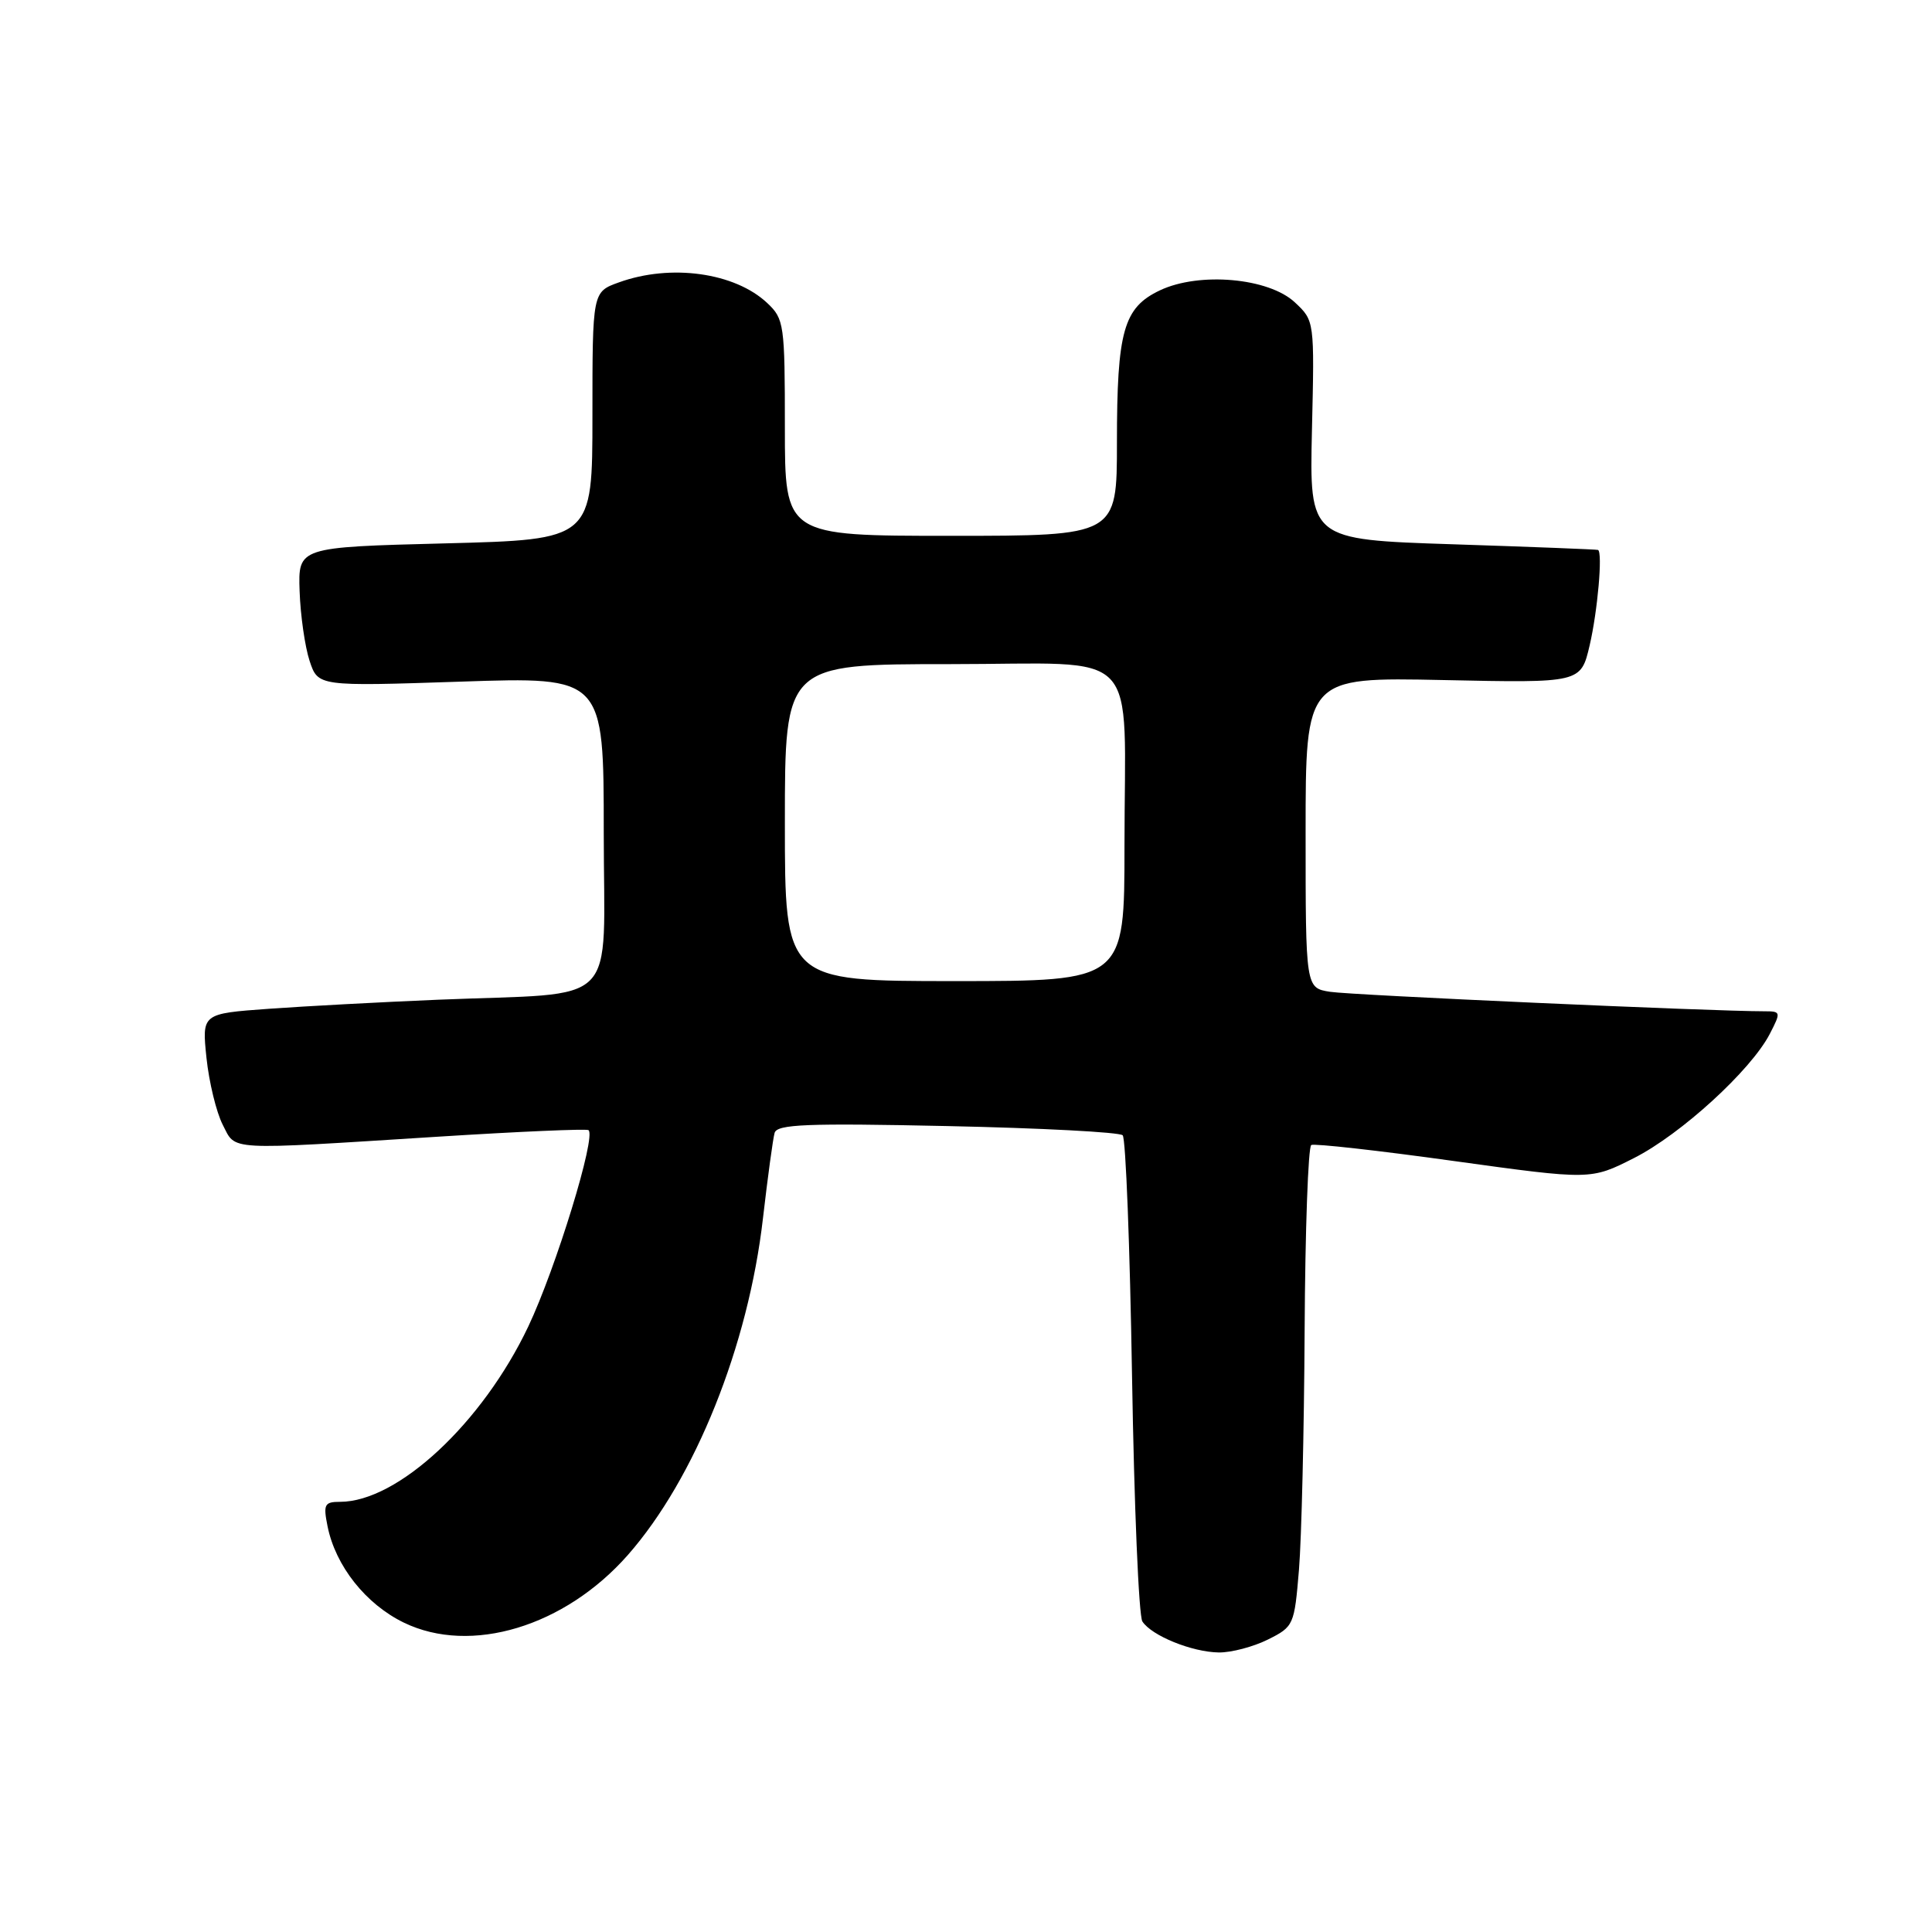 <?xml version="1.0" encoding="UTF-8" standalone="no"?>
<!DOCTYPE svg PUBLIC "-//W3C//DTD SVG 1.1//EN" "http://www.w3.org/Graphics/SVG/1.1/DTD/svg11.dtd" >
<svg xmlns="http://www.w3.org/2000/svg" xmlns:xlink="http://www.w3.org/1999/xlink" version="1.1" viewBox="0 0 256 256">
 <g >
 <path fill="currentColor"
d=" M 168.00 217.25 C 171.43 215.54 171.51 215.34 172.12 208.00 C 172.46 203.88 172.80 189.61 172.87 176.31 C 172.94 163.00 173.34 151.94 173.75 151.72 C 174.16 151.50 182.66 152.45 192.64 153.84 C 210.79 156.35 210.79 156.35 216.51 153.45 C 222.72 150.31 232.01 141.82 234.50 137.01 C 236.01 134.09 235.98 134.00 233.78 134.00 C 227.00 134.01 179.01 131.86 176.25 131.42 C 173.00 130.91 173.00 130.91 173.00 110.32 C 173.00 89.73 173.00 89.73 191.24 90.11 C 209.47 90.50 209.47 90.50 210.64 85.50 C 211.69 80.99 212.38 73.20 211.75 72.87 C 211.61 72.80 202.95 72.46 192.51 72.12 C 173.51 71.50 173.51 71.50 173.84 57.00 C 174.18 42.50 174.18 42.50 171.57 40.06 C 168.11 36.82 158.92 36.00 153.70 38.47 C 148.87 40.76 148.00 43.85 148.00 58.65 C 148.00 71.00 148.00 71.00 126.00 71.00 C 104.00 71.00 104.00 71.00 104.00 56.67 C 104.00 42.95 103.90 42.26 101.66 40.15 C 97.36 36.11 88.88 34.93 82.00 37.42 C 78.50 38.68 78.50 38.68 78.50 55.09 C 78.50 71.50 78.50 71.50 59.00 72.00 C 39.50 72.50 39.50 72.50 39.70 78.34 C 39.81 81.55 40.41 85.70 41.02 87.56 C 42.14 90.95 42.14 90.95 61.07 90.32 C 80.00 89.68 80.00 89.68 80.00 110.28 C 80.00 133.99 82.52 131.45 58.00 132.47 C 50.58 132.78 40.51 133.32 35.62 133.67 C 26.75 134.31 26.75 134.31 27.36 140.18 C 27.70 143.41 28.67 147.39 29.51 149.03 C 31.31 152.51 29.62 152.41 58.00 150.62 C 68.72 149.94 77.71 149.55 77.98 149.75 C 79.03 150.56 73.67 168.02 70.00 175.77 C 63.93 188.55 52.71 199.00 45.06 199.00 C 42.99 199.00 42.82 199.34 43.40 202.23 C 44.45 207.49 48.47 212.56 53.52 215.01 C 62.39 219.30 74.83 215.54 83.19 206.05 C 92.10 195.92 99.16 178.33 101.10 161.40 C 101.73 155.96 102.42 150.88 102.64 150.11 C 102.97 148.97 106.91 148.81 125.53 149.21 C 137.90 149.47 148.35 150.02 148.76 150.43 C 149.17 150.83 149.72 165.19 150.00 182.33 C 150.28 199.47 150.89 214.11 151.37 214.85 C 152.59 216.74 157.94 218.91 161.50 218.96 C 163.15 218.98 166.07 218.21 168.00 217.25 Z  M 104.00 109.00 C 104.00 88.00 104.00 88.00 125.88 88.00 C 151.66 88.00 149.00 85.22 149.00 112.12 C 149.00 130.00 149.00 130.00 126.50 130.00 C 104.00 130.00 104.00 130.00 104.00 109.00 Z "/>
</g>
</svg>